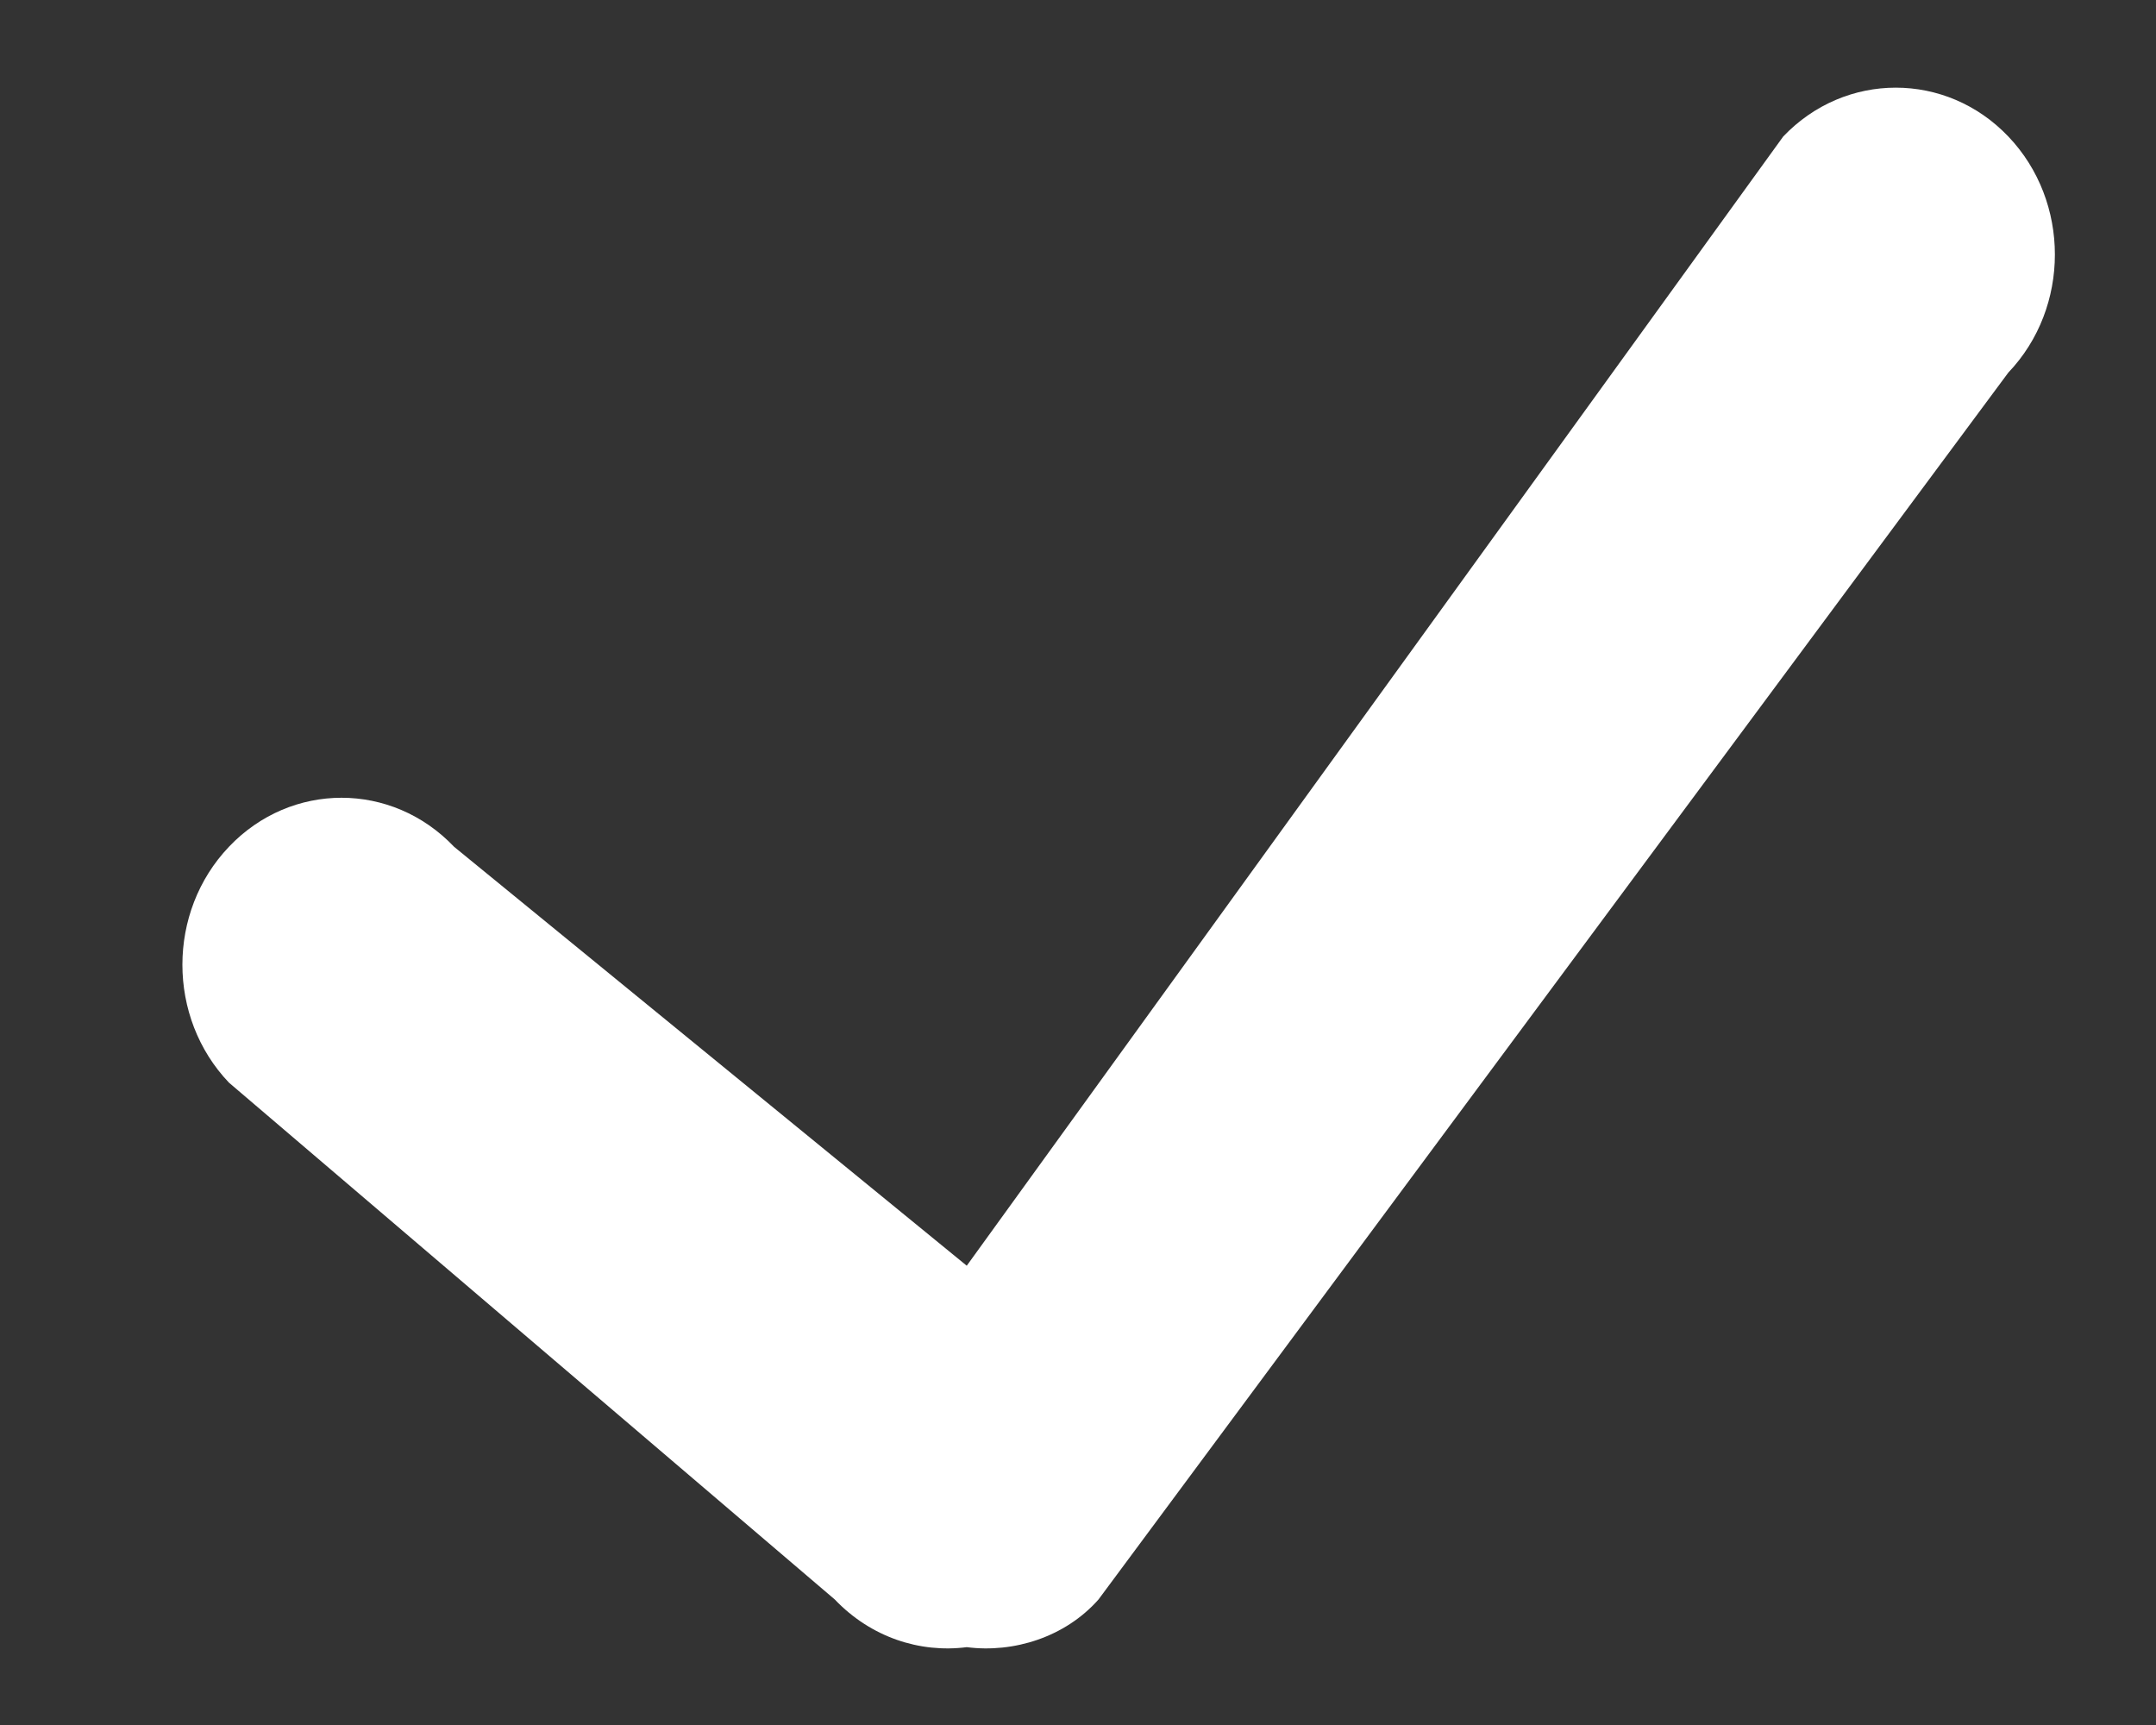 <svg width="10" height="8" viewBox="0 0 10 8" fill="none" xmlns="http://www.w3.org/2000/svg">
	<rect x="0" y="0" width="10" height="8" fill="#333333" stroke="none"/>
	<path d="M4.484 5.87L8.271 0.633C8.559 0.331 9.027 0.331 9.315 0.633C9.603 0.935 9.603 1.426 9.315 1.728L5.095 7.418C4.94 7.593 4.701 7.667 4.484 7.639C4.266 7.667 4.039 7.593 3.872 7.418L1.062 5.021C0.774 4.719 0.774 4.229 1.062 3.927C1.35 3.624 1.818 3.624 2.106 3.927L4.484 5.87Z" fill="white"/>
</svg>

